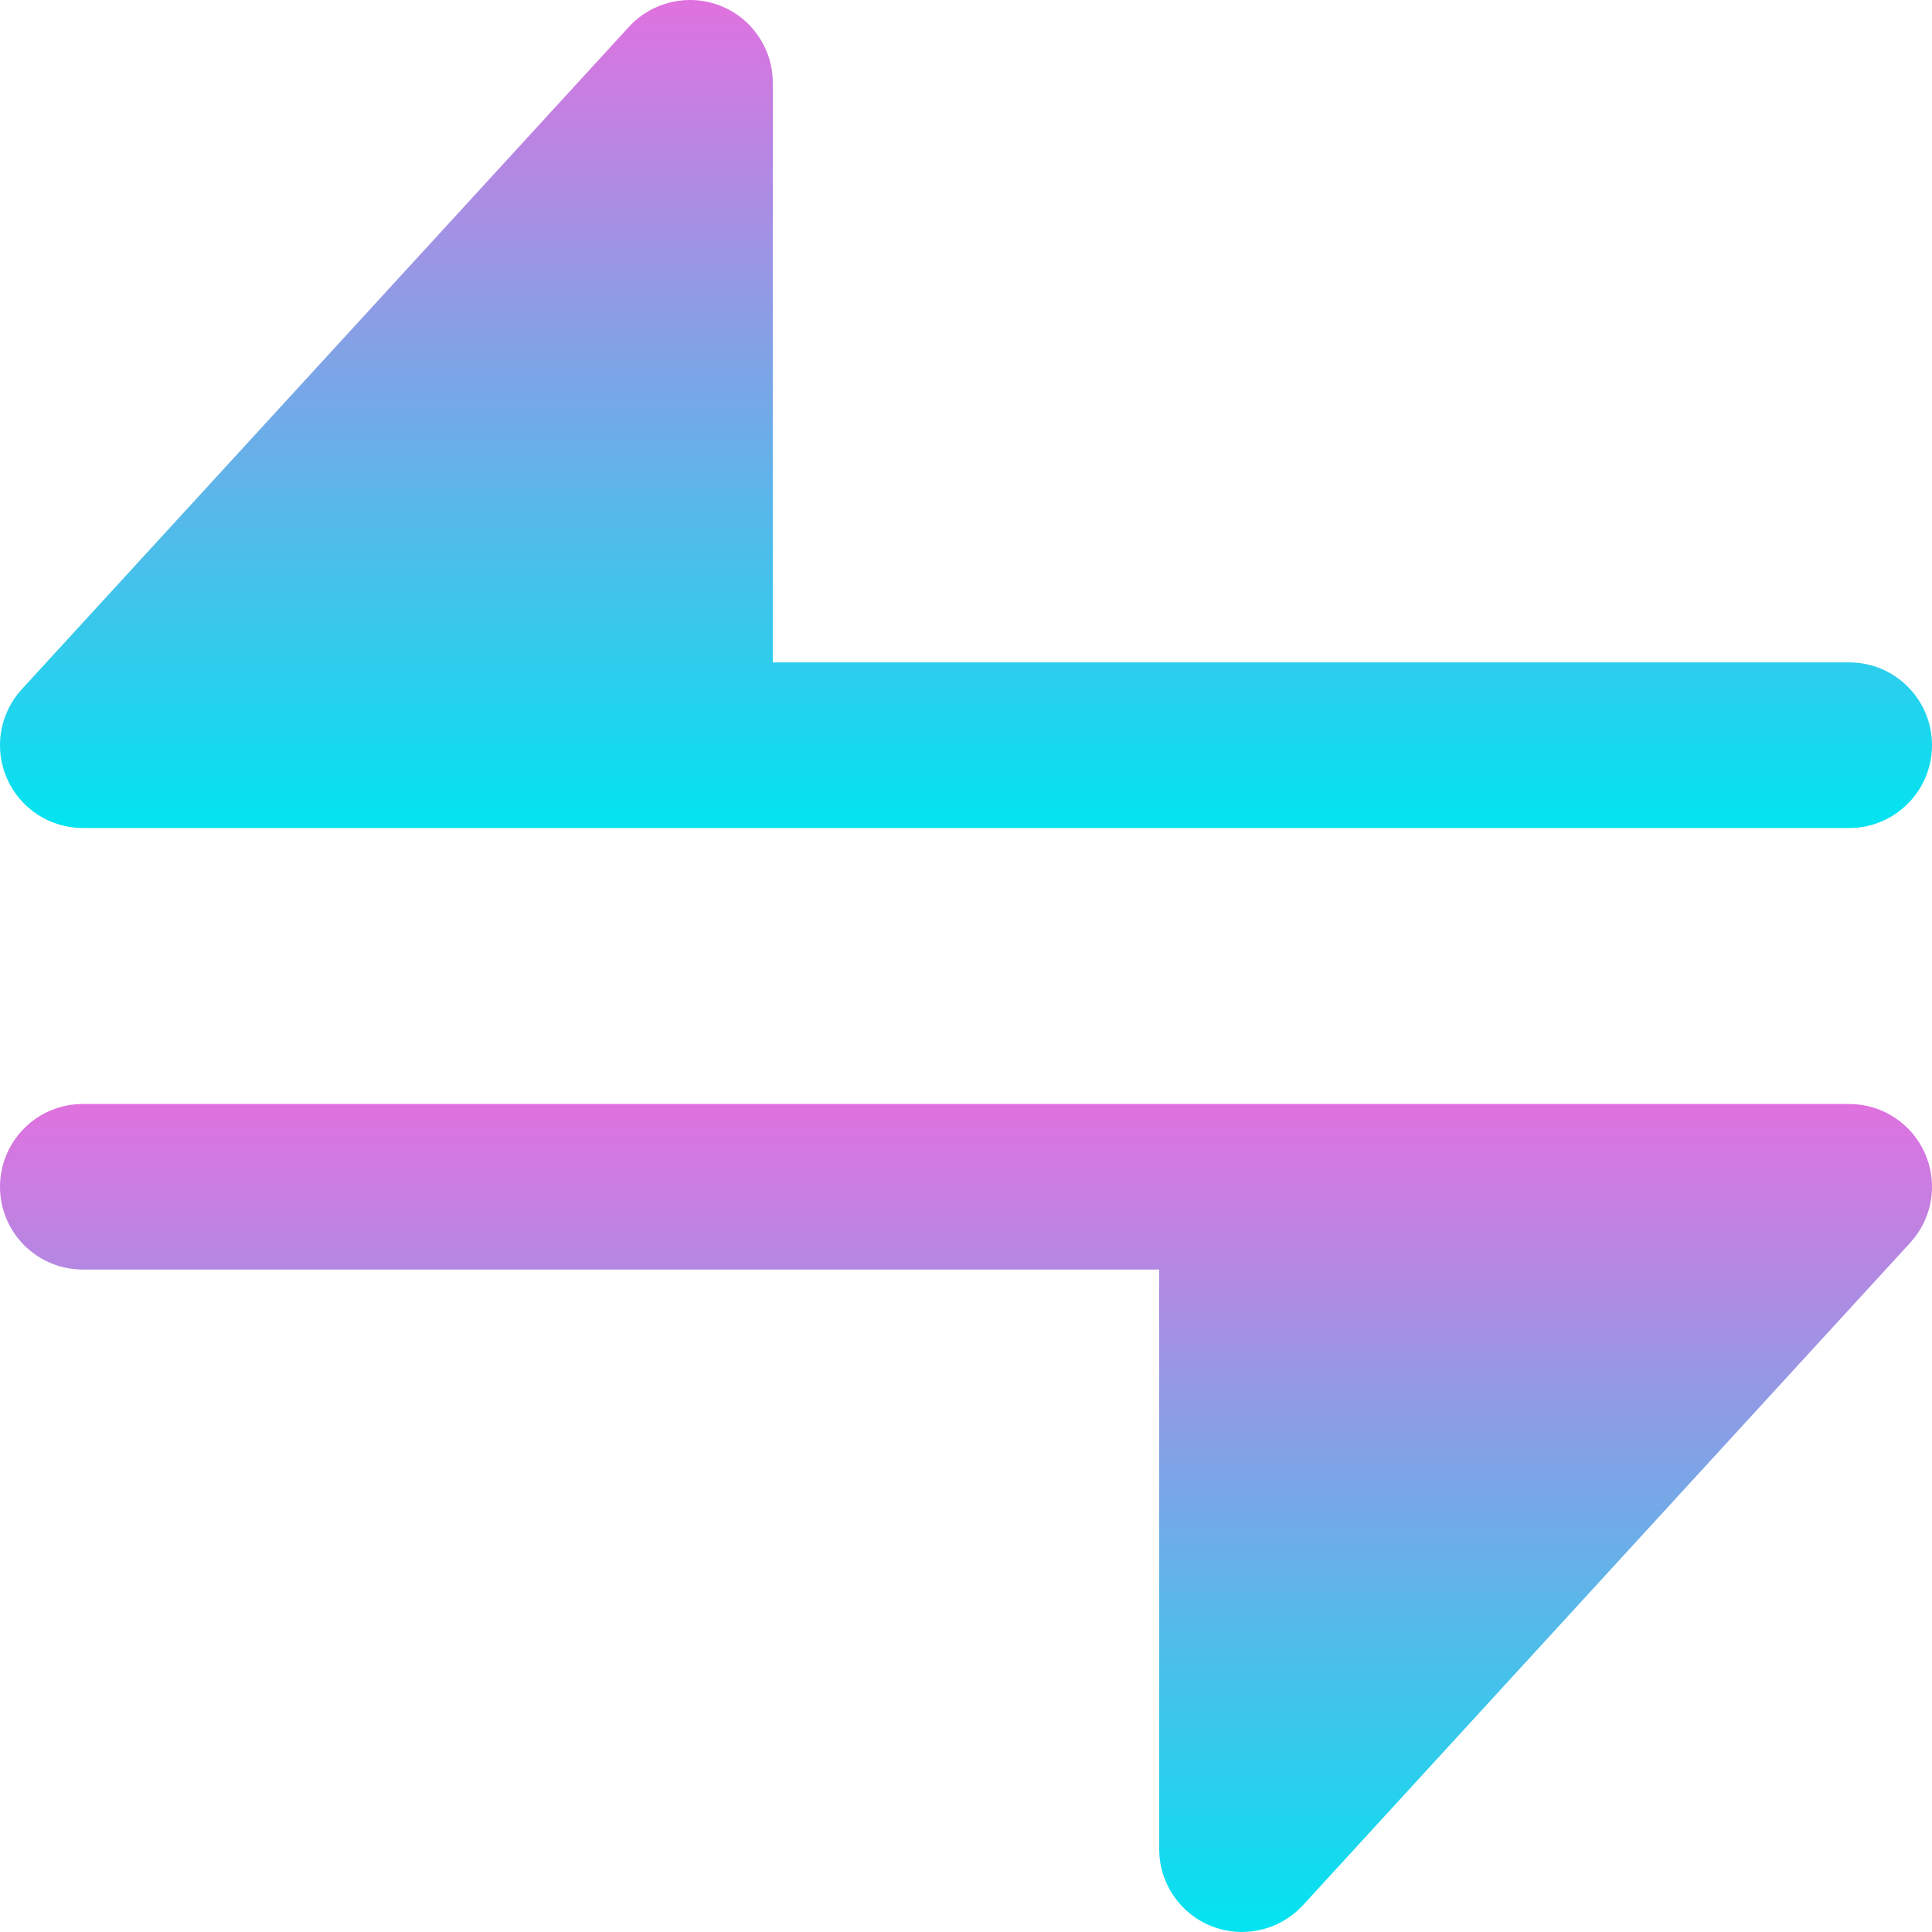 <svg width="26" height="26" viewBox="0 0 26 26" fill="none" xmlns="http://www.w3.org/2000/svg">
<path d="M10.4 1.114C10.4 0.655 10.118 0.242 9.69 0.076C9.261 -0.091 8.775 0.023 8.464 0.361L0.293 9.276C-0.006 9.601 -0.084 10.073 0.094 10.477C0.272 10.882 0.672 11.143 1.114 11.143H24.886C25.501 11.143 26 10.644 26 10.029C26 9.413 25.501 8.914 24.886 8.914H10.4V1.114Z" fill="url(#paint0_linear_933_15501)"/>
<path d="M15.6 24.886V17.085H1.114C0.499 17.085 0 16.587 0 15.971C0 15.356 0.499 14.857 1.114 14.857H24.886C25.328 14.857 25.728 15.118 25.906 15.523C26.084 15.927 26.006 16.398 25.707 16.724L17.536 25.638C17.225 25.977 16.739 26.09 16.31 25.924C15.882 25.757 15.6 25.345 15.6 24.886Z" fill="url(#paint1_linear_933_15501)"/>
<defs>
<linearGradient id="paint0_linear_933_15501" x1="13" y1="0" x2="13" y2="11.143" gradientUnits="userSpaceOnUse">
<stop stop-color="#E071DF"/>
<stop offset="1" stop-color="#02E4F0"/>
</linearGradient>
<linearGradient id="paint1_linear_933_15501" x1="13" y1="14.857" x2="13" y2="26" gradientUnits="userSpaceOnUse">
<stop stop-color="#E071DF"/>
<stop offset="1" stop-color="#02E4F0"/>
</linearGradient>
</defs>
</svg>

